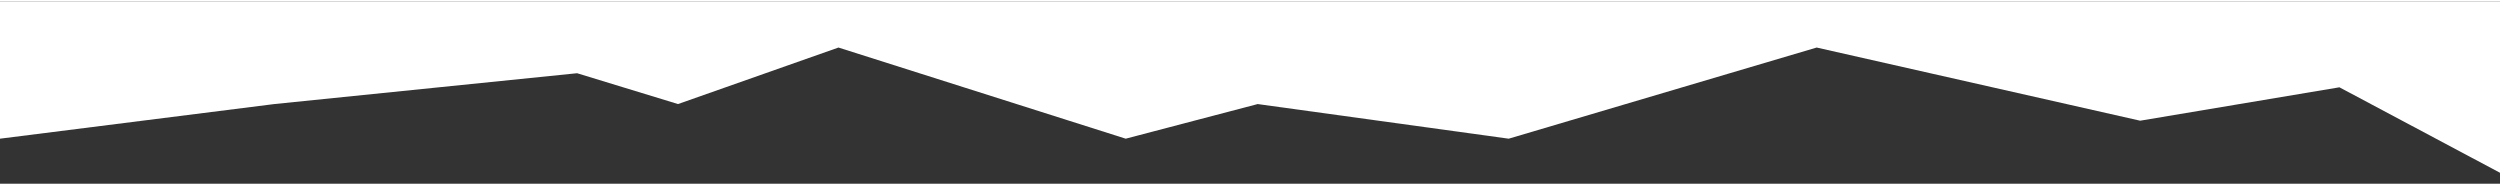 <svg width="973" height="72" viewBox="0 0 973 71" fill="none" xmlns="http://www.w3.org/2000/svg">
<rect x="0" y="0" width="973" height="71" fill="#333333" stroke="none"/>
<path d="M0 0H981V71L910.497 33.476L832.944 46.476L707.045 18L587.19 53.476L489.493 40L438.126 53.476L326.329 18L263.883 40L224.603 28L106.762 40L0 53.476V0Z" fill="white"/>
</svg>


